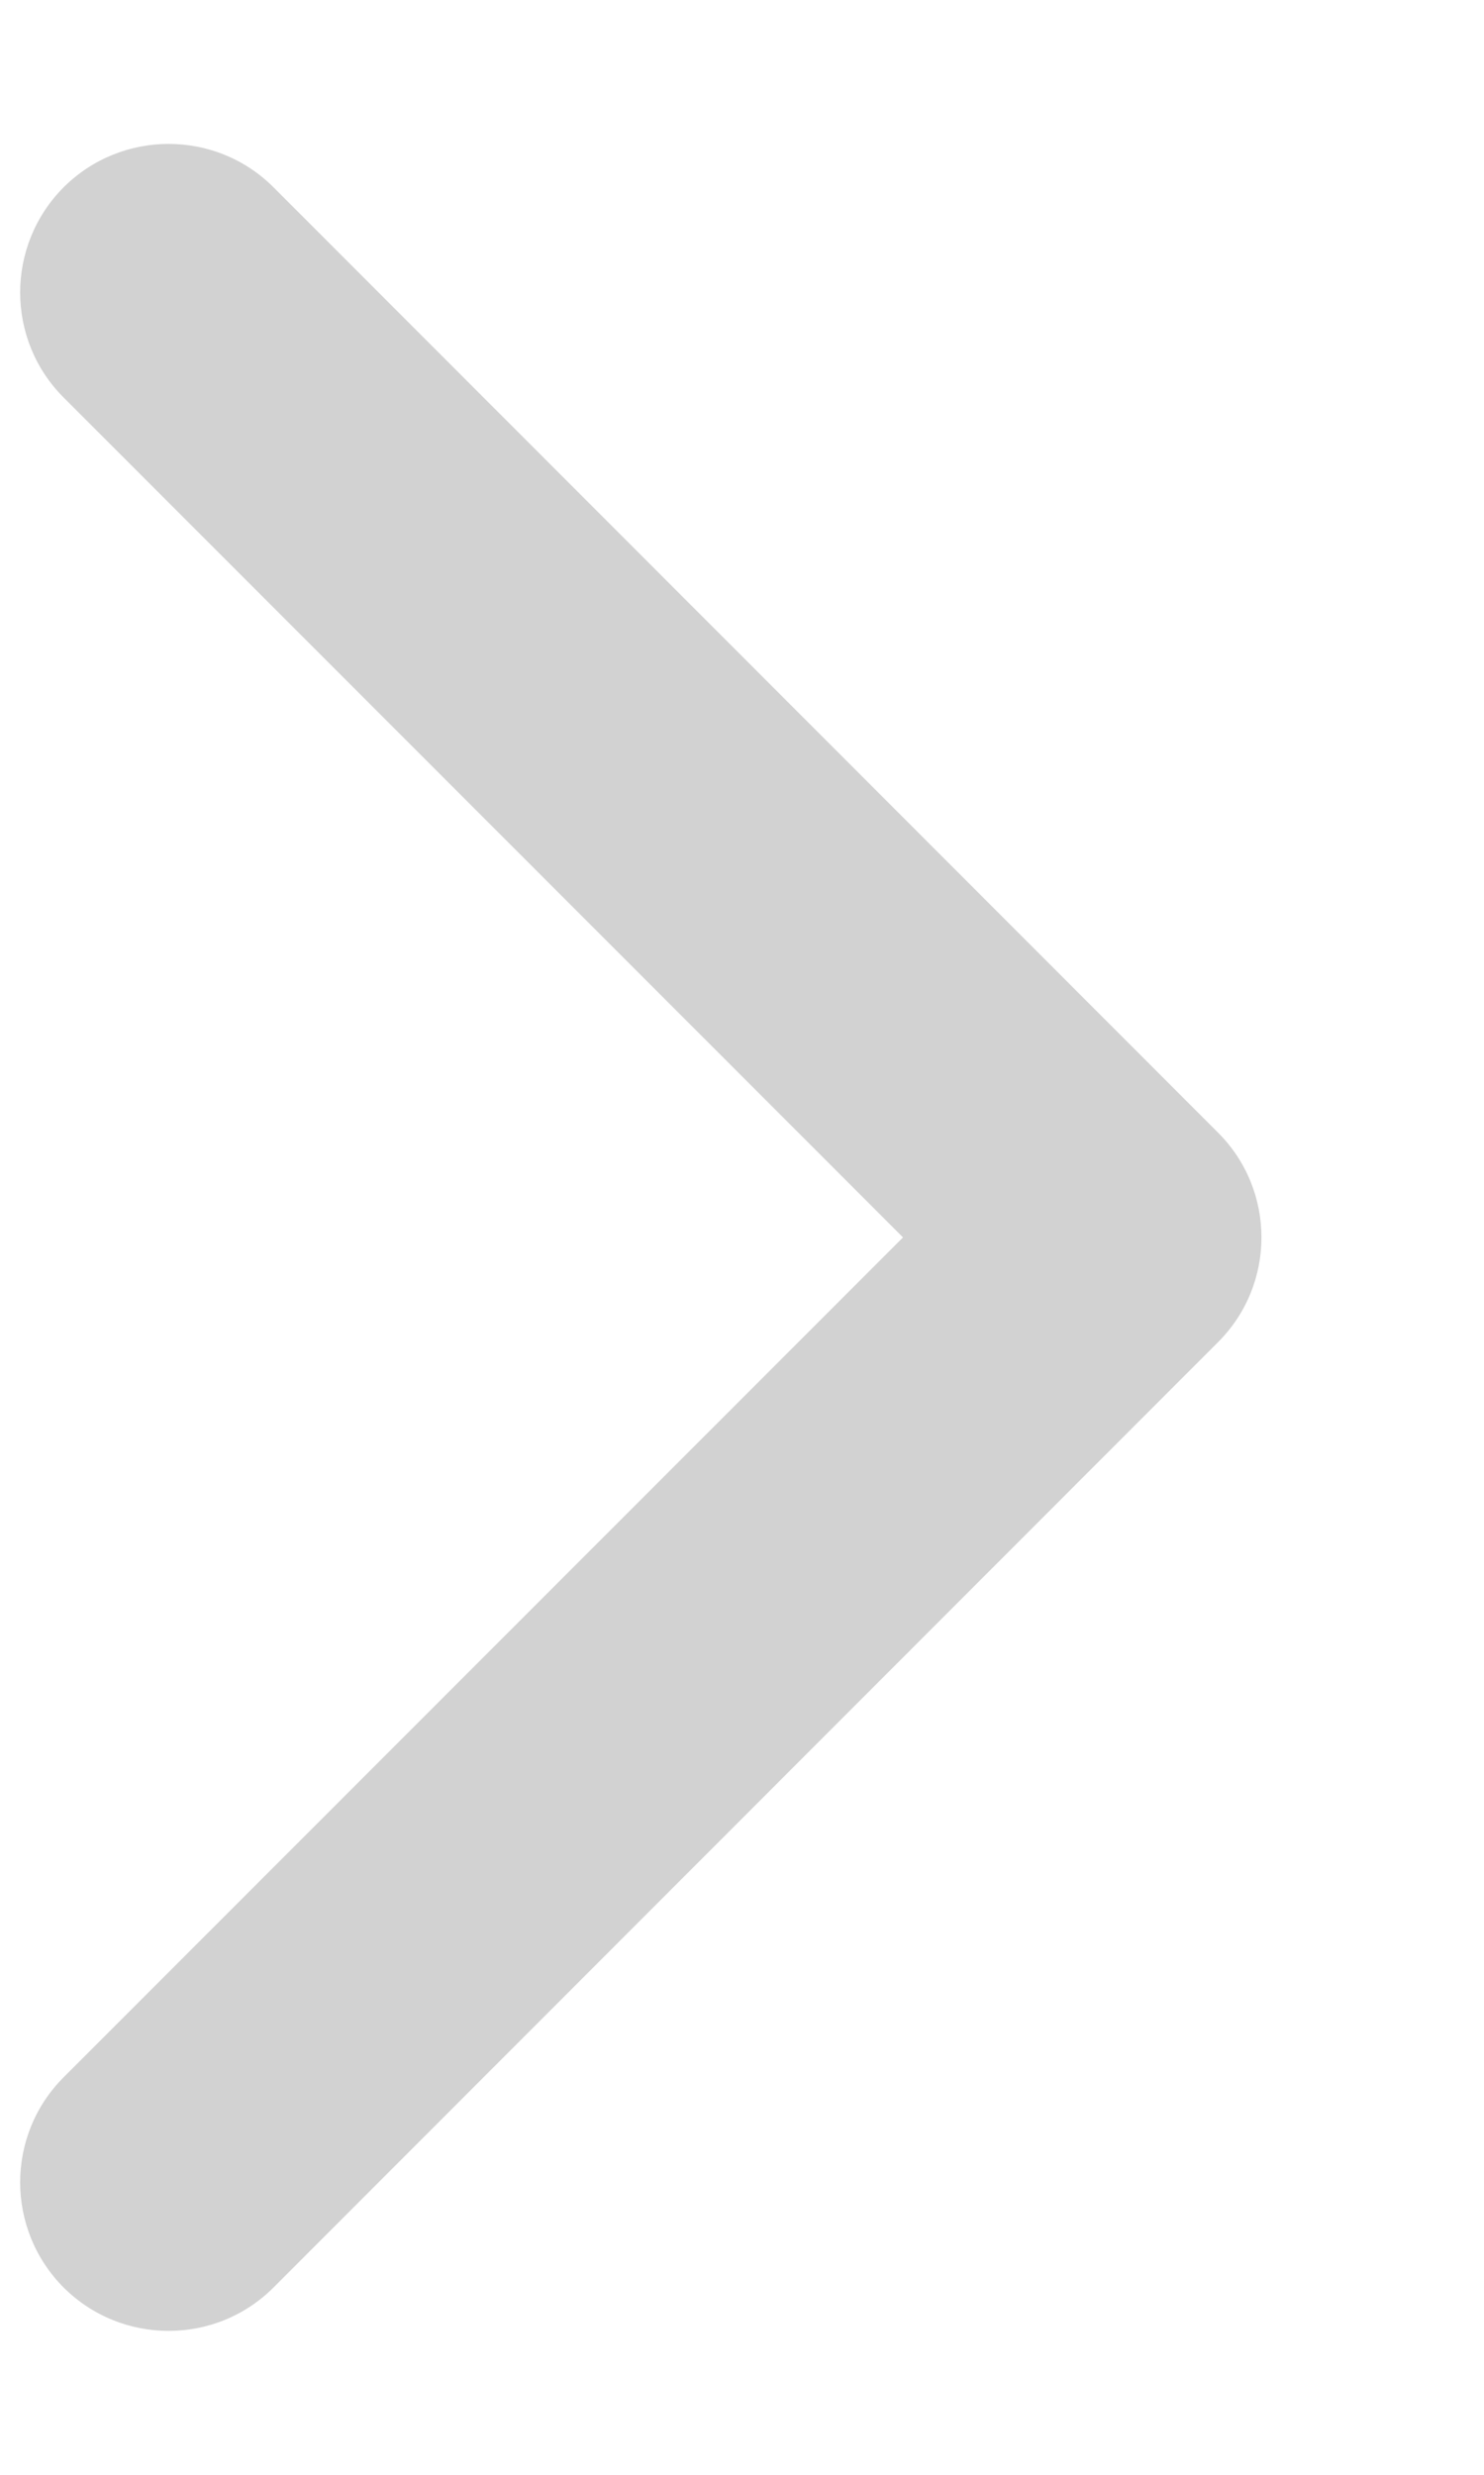 <svg width="6" height="10" viewBox="0 0 6 10" fill="none" xmlns="http://www.w3.org/2000/svg">
<path d="M4.924 5.424C5.159 5.19 5.159 4.81 4.924 4.576L1.106 0.757C0.872 0.523 0.492 0.523 0.257 0.757C0.023 0.992 0.023 1.372 0.257 1.606L3.651 5L0.257 8.394C0.023 8.628 0.023 9.008 0.257 9.243C0.492 9.477 0.872 9.477 1.106 9.243L4.924 5.424ZM4 5.6H4.5V4.4H4V5.6Z" fill="#D2D2D2"/>
</svg>
